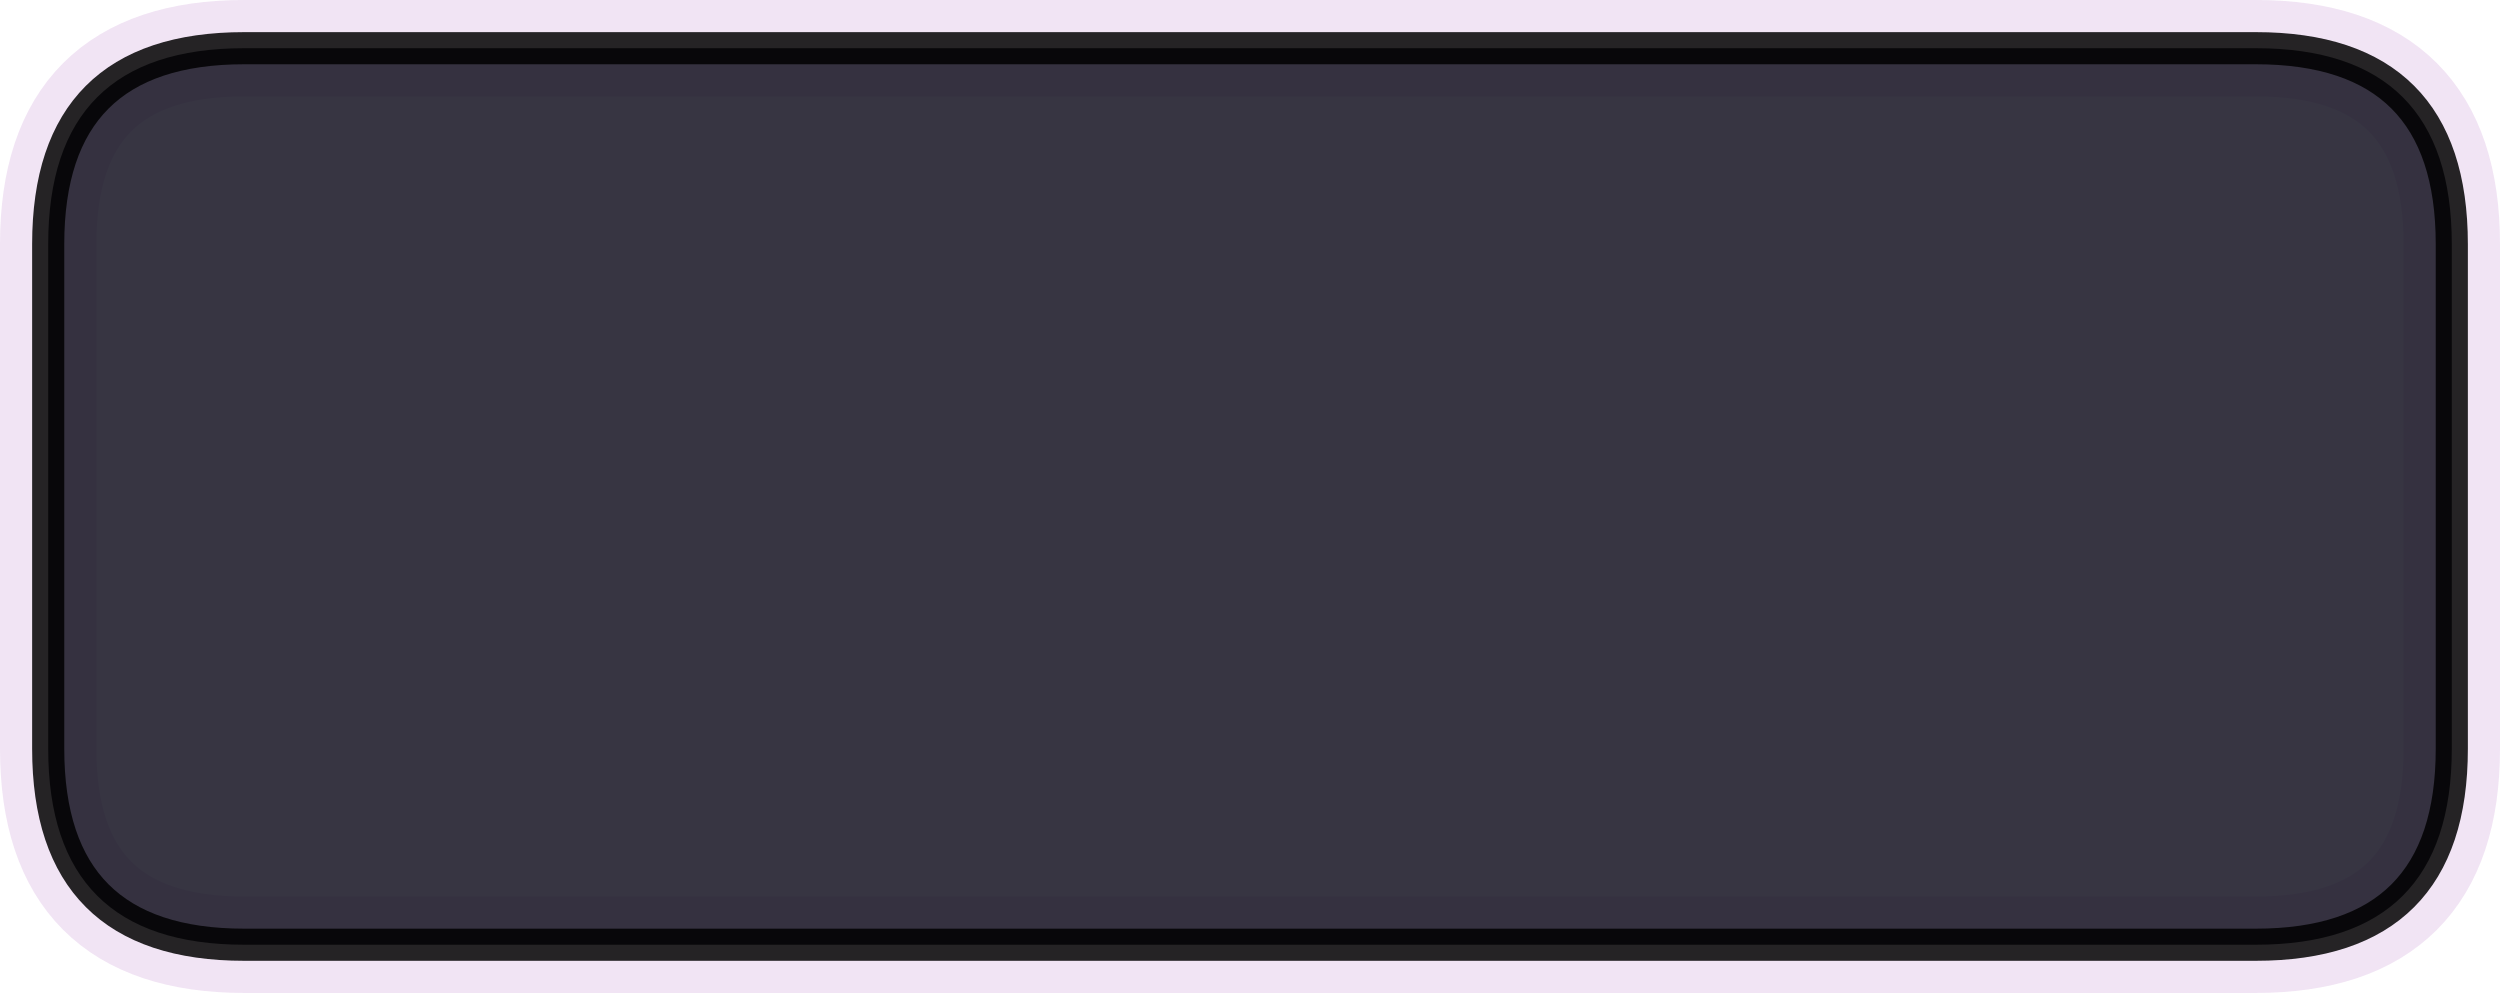 <?xml version="1.0" encoding="UTF-8" standalone="no"?>
<svg xmlns:xlink="http://www.w3.org/1999/xlink" height="15.45px" width="38.9px" xmlns="http://www.w3.org/2000/svg">
  <g transform="matrix(1.0, 0.0, 0.0, 1.0, 19.5, 7.25)">
    <path d="M-15.7 -6.5 L15.6 -6.5 Q18.65 -6.5 18.65 -3.45 L18.65 4.4 Q18.65 7.45 15.6 7.45 L-15.7 7.45 Q-18.75 7.45 -18.75 4.4 L-18.75 -3.45 Q-18.75 -6.5 -15.7 -6.5 Z" fill="none" stroke="#e6cfec" stroke-linecap="round" stroke-linejoin="round" stroke-opacity="0.557" stroke-width="1.5"/>
    <path d="M-15.7 -6.5 L15.6 -6.5 Q18.65 -6.5 18.65 -3.45 L18.65 4.4 Q18.65 7.45 15.6 7.45 L-15.7 7.45 Q-18.75 7.45 -18.75 4.4 L-18.75 -3.45 Q-18.75 -6.5 -15.7 -6.5" fill="#171423" fill-opacity="0.859" fill-rule="evenodd" stroke="none"/>
    <path d="M-15.7 -6.5 L15.6 -6.5 Q18.65 -6.5 18.65 -3.45 L18.65 4.4 Q18.65 7.45 15.6 7.45 L-15.7 7.45 Q-18.75 7.45 -18.75 4.4 L-18.75 -3.45 Q-18.75 -6.5 -15.7 -6.5 Z" fill="none" stroke="#000000" stroke-linecap="round" stroke-linejoin="round" stroke-opacity="0.847" stroke-width="0.5"/>
  </g>
</svg>
